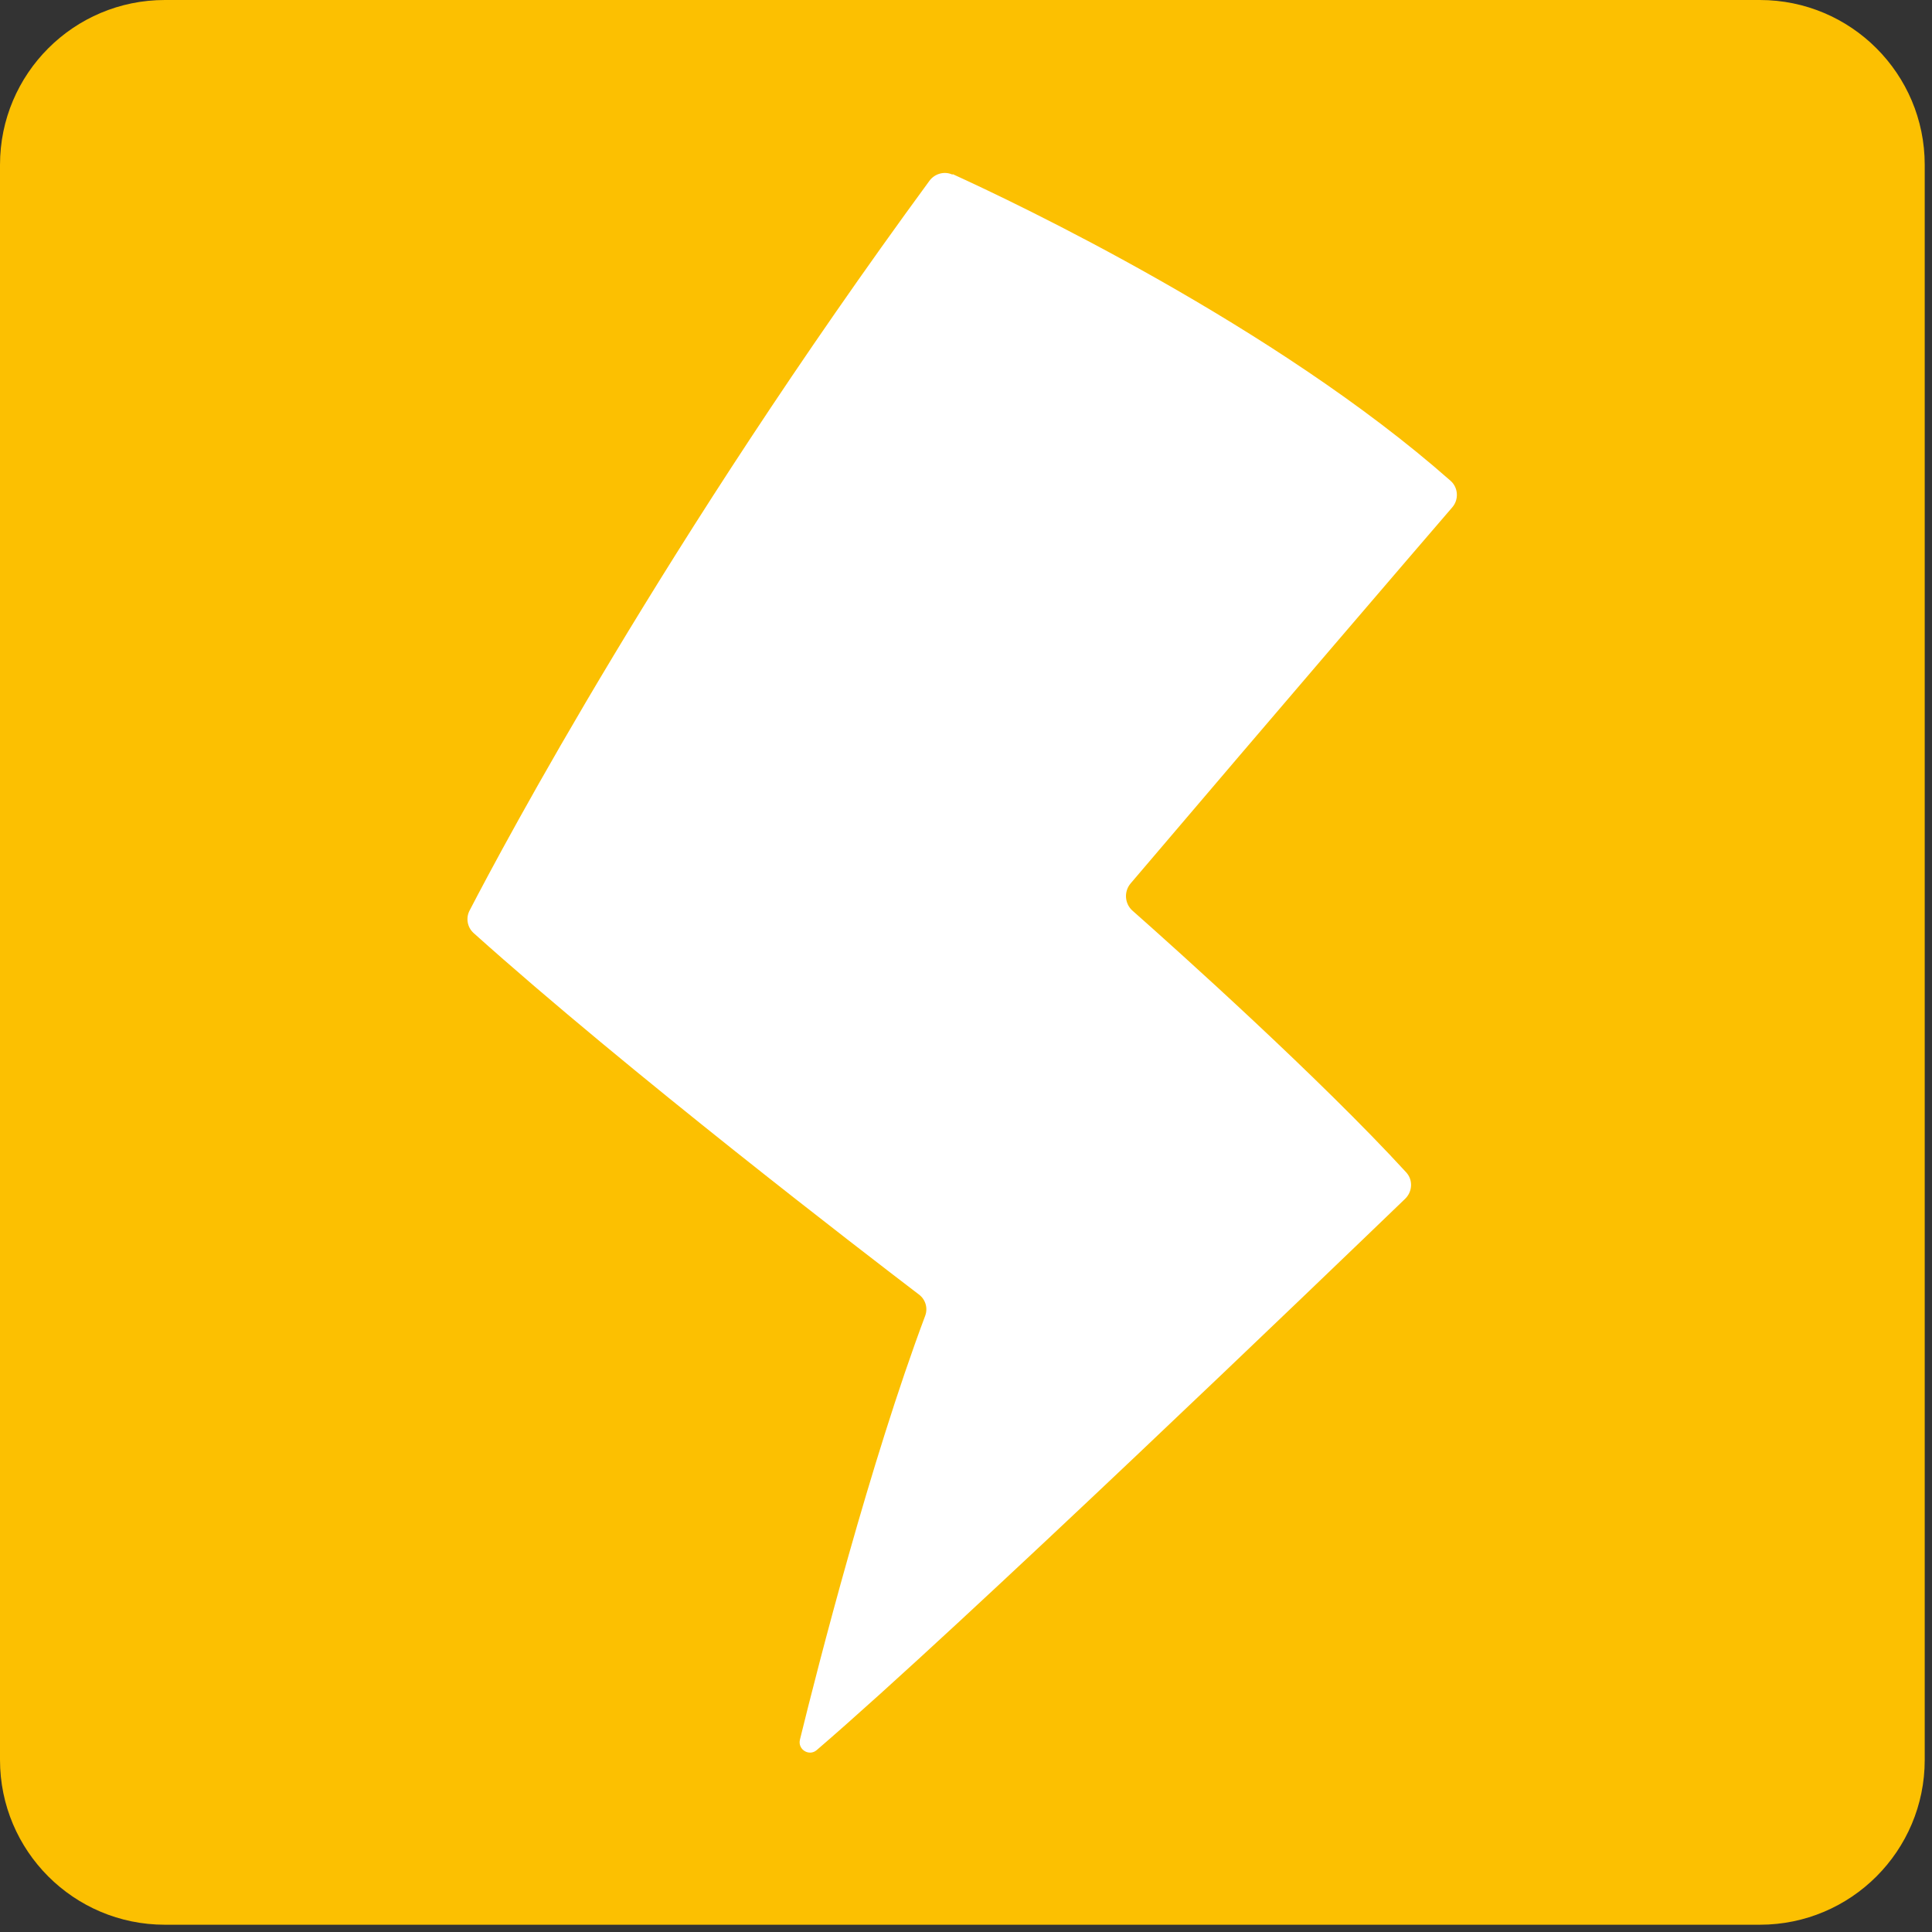 <svg width="77" height="77" viewBox="0 0 77 77" fill="none" xmlns="http://www.w3.org/2000/svg">
<rect x="0" y="0" width="77" height="77" fill="#333333" stroke="none"/>
<path d="M70.14 0H6.57C2.941 0 0 2.941 0 6.57V70.14C0 73.769 2.941 76.71 6.57 76.71H70.14C73.769 76.71 76.71 73.769 76.71 70.14V6.57C76.71 2.941 73.769 0 70.14 0Z" fill="#FCC001"/>
<path d="M37.97 6.94C40.47 8.08 50.81 12.98 57.81 19.16C58.12 19.43 58.15 19.91 57.88 20.22C56.33 22.02 51.22 27.97 45.06 35.21C44.79 35.53 44.82 36.01 45.13 36.29C46.93 37.88 52.61 42.98 56.04 46.72C56.32 47.02 56.3 47.49 56 47.78C53.02 50.65 38.27 64.84 32.55 69.75C32.25 70.01 31.79 69.73 31.88 69.34C32.62 66.32 34.68 58.29 36.87 52.45C36.99 52.14 36.89 51.79 36.62 51.59C34.47 49.95 25.06 42.73 18.88 37.19C18.755 37.078 18.671 36.928 18.642 36.763C18.613 36.598 18.64 36.428 18.72 36.28C20.08 33.66 26.52 21.56 37.04 7.21C37.25 6.92 37.64 6.81 37.96 6.96L37.97 6.94Z" fill="white"/>
</svg>

